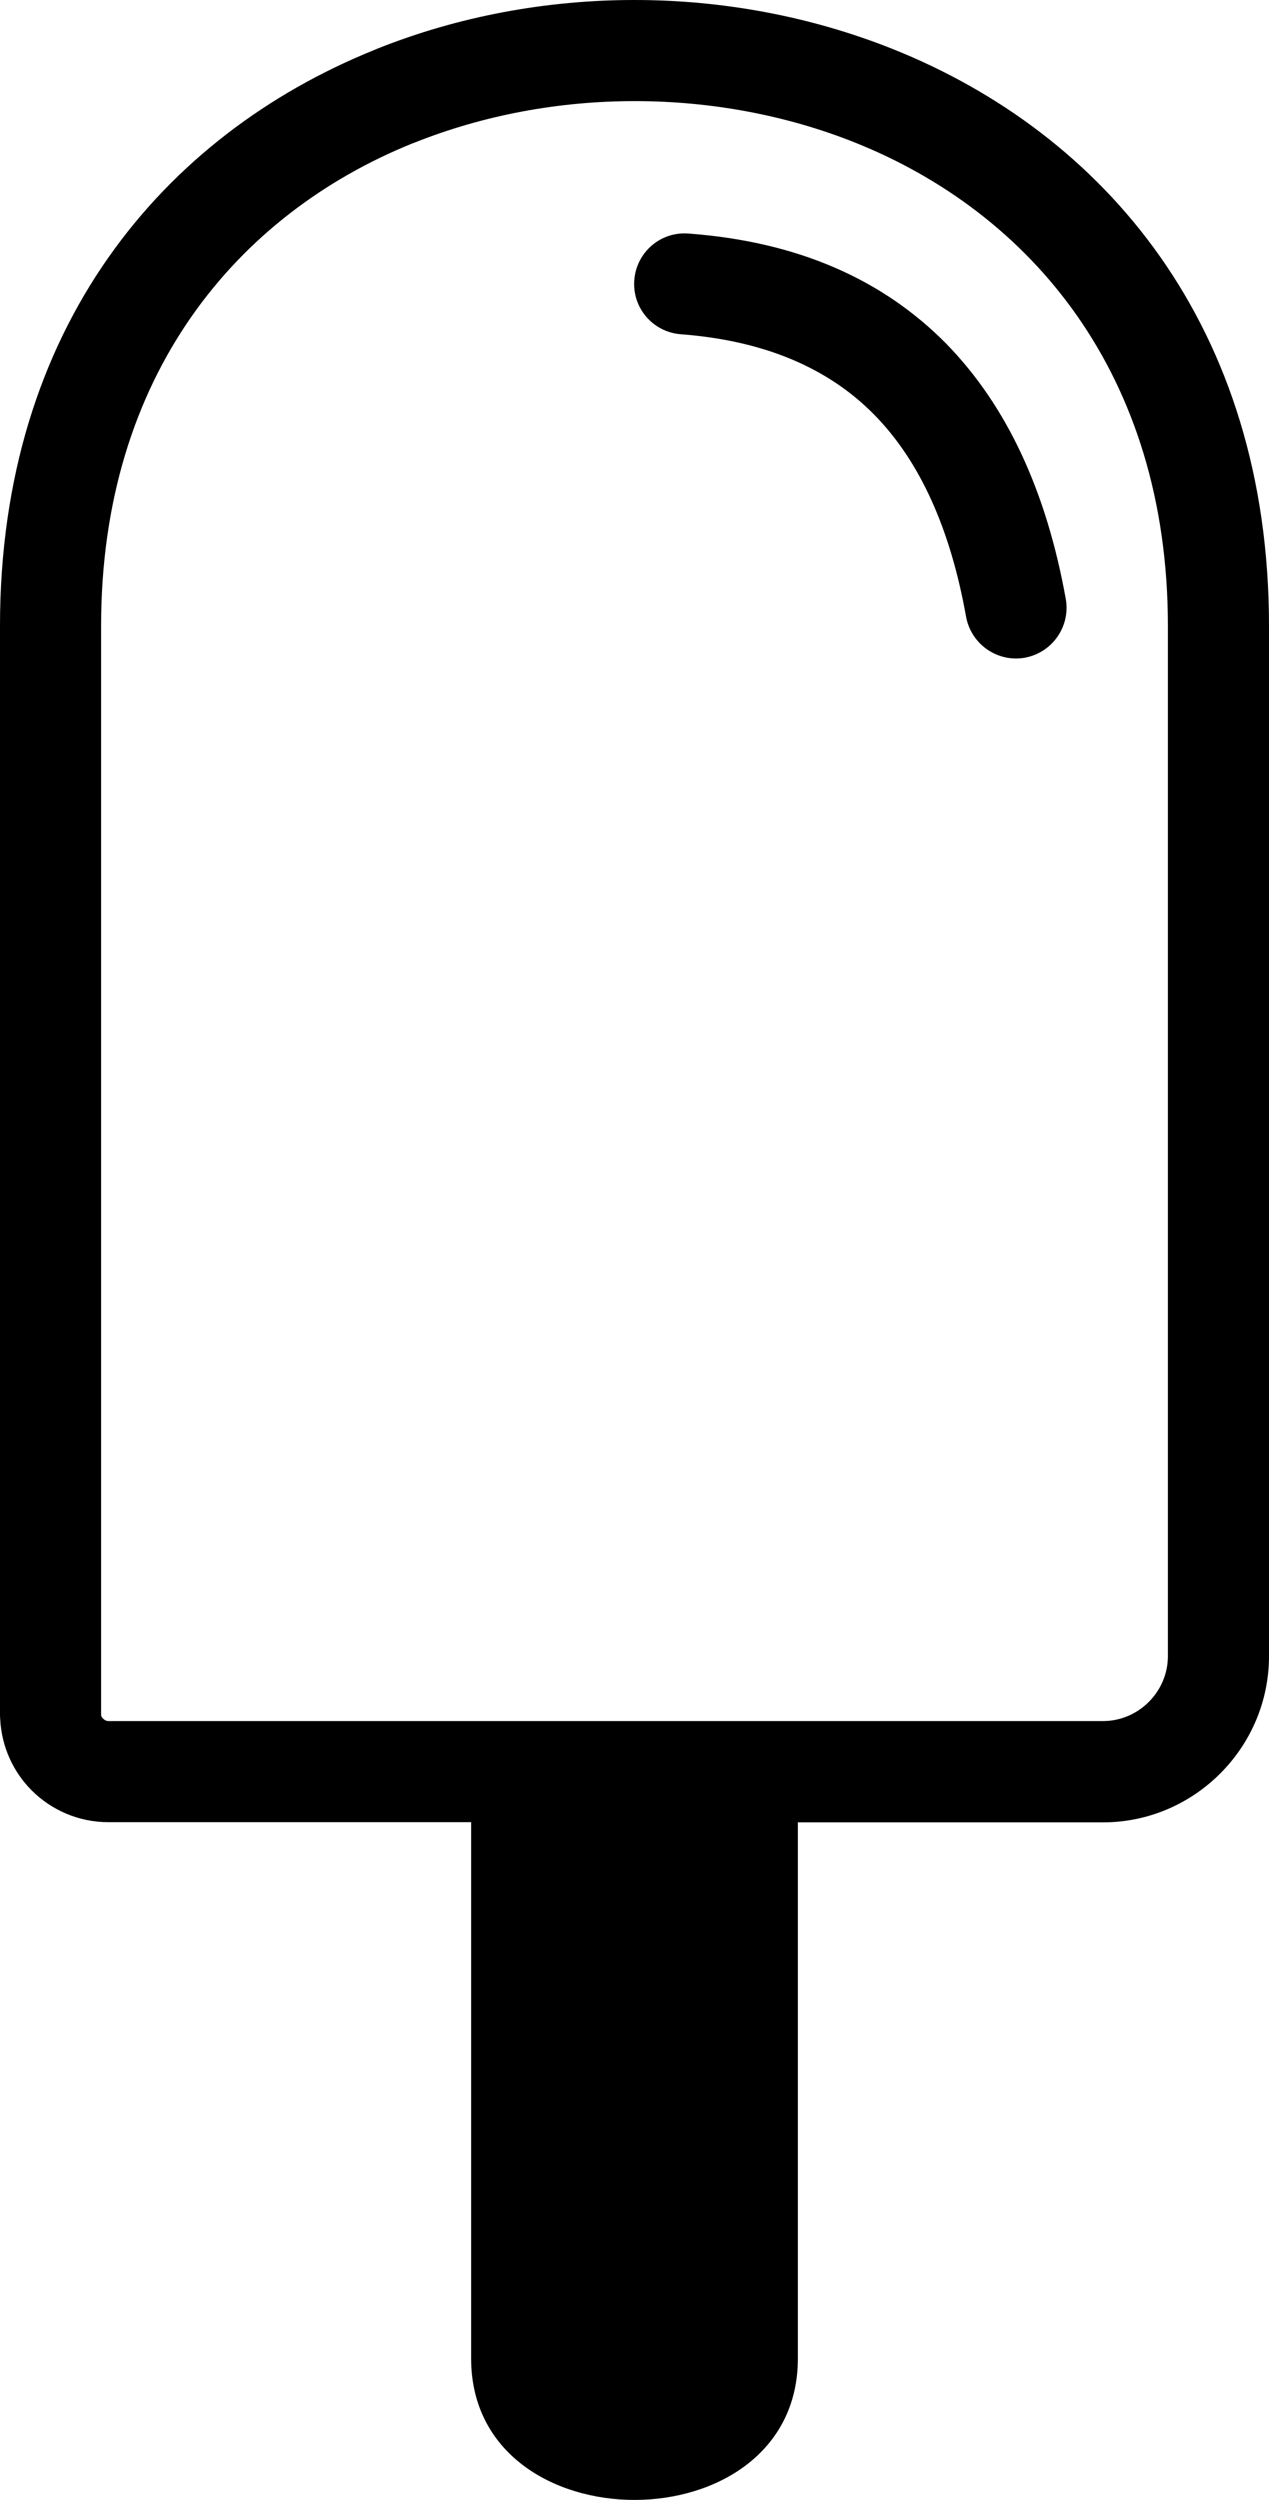 <?xml version="1.0" encoding="utf-8"?><svg version="1.1" id="Layer_1" xmlns="http://www.w3.org/2000/svg" xmlns:xlink="http://www.w3.org/1999/xlink" x="0px" y="0px" viewBox="0 0 62.38 122.88" style="enable-background:new 0 0 62.38 122.88" xml:space="preserve"><style type="text/css">.st0{fill-rule:evenodd;clip-rule:evenodd;}</style><g><path class="st0" d="M4.97,30.77l0,53.54c0.01,0.07,0.05,0.13,0.11,0.18c0.07,0.07,0.15,0.11,0.25,0.11l48.89,0 c0.87,0,1.67-0.36,2.25-0.94c0.58-0.58,0.94-1.38,0.94-2.25V30.77c0-12.4-6.76-20.32-15.4-23.77c-3.39-1.35-7.1-2.03-10.81-2.03 c-3.71,0-7.41,0.68-10.82,2.04l-0.11,0.04C11.67,10.53,4.97,18.43,4.97,30.77L4.97,30.77z M52.39,29.44 c0.24,1.35-0.66,2.64-2.01,2.89c-1.35,0.24-2.64-0.66-2.89-2.01c-0.76-4.26-2.24-7.63-4.53-9.95c-2.24-2.27-5.37-3.63-9.5-3.94 c-1.37-0.11-2.39-1.3-2.28-2.67c0.11-1.37,1.3-2.39,2.67-2.28c5.38,0.4,9.54,2.26,12.64,5.39C49.53,19.97,51.45,24.21,52.39,29.44 L52.39,29.44z M23.16,89.58v26.36c0,9.26,16.06,9.26,16.06,0V89.58l14.99,0c2.25,0,4.29-0.92,5.77-2.4c1.48-1.48,2.4-3.52,2.4-5.77 V30.77c0-14.76-8.12-24.22-18.52-28.37C39.84,0.8,35.51,0,31.19,0c-4.33,0-8.66,0.8-12.66,2.4l-0.14,0.06 C8.05,6.64,0,16.08,0,30.77v53.48c0,0.09,0,0.17,0.01,0.26c0.07,1.37,0.65,2.6,1.55,3.5c0.96,0.96,2.3,1.56,3.76,1.56H23.16 L23.16,89.58z"/></g></svg>